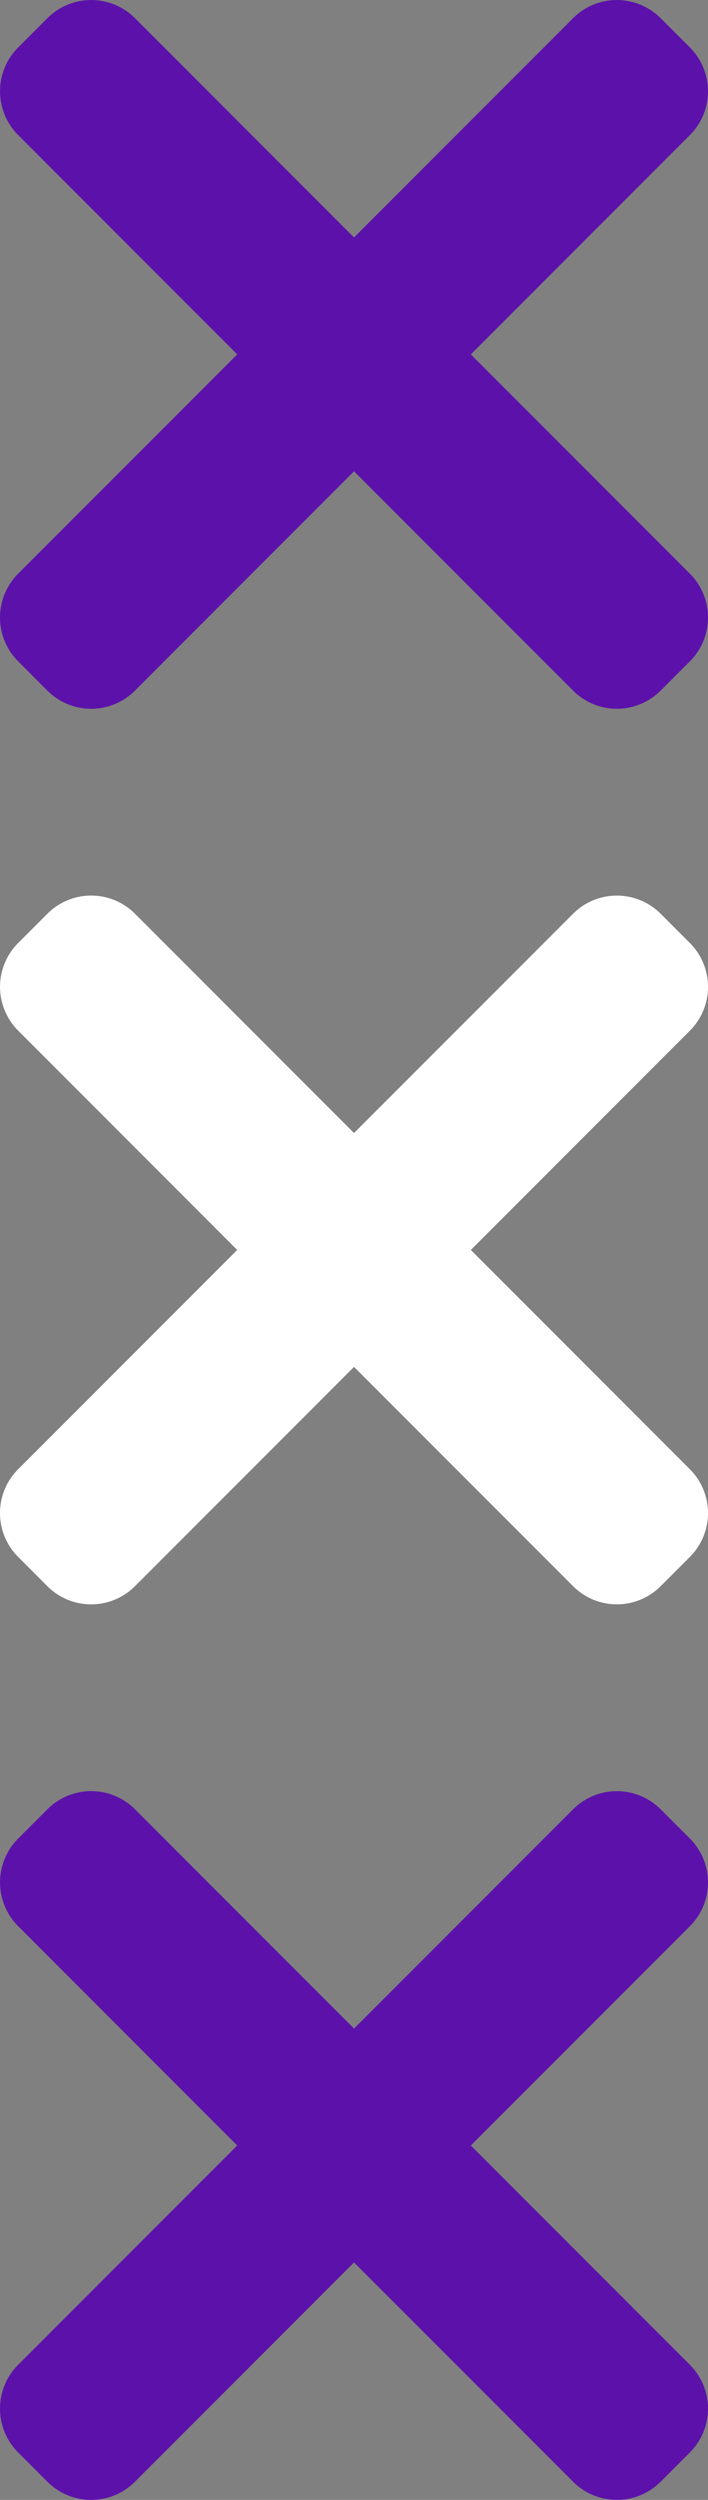 <svg xmlns="http://www.w3.org/2000/svg" width="42.575" height="150.165" viewBox="0 0 42.575 150.165"><rect x="0" y="0" width="42.575" height="150.165" fill="#808080" stroke="none"/><defs><style>.a{fill:#5c12aa;}.b{fill:#fff;}</style></defs><g transform="translate(-429.85 832.463) rotate(-90)"><path class="a" d="M-467.491,313.364l13.171-13.171a3.724,3.724,0,0,0,0-5.268l-1.756-1.756a3.723,3.723,0,0,0-5.268,0l-13.171,13.171-13.171-13.173a3.724,3.724,0,0,0-5.268,0l-1.759,1.756a3.724,3.724,0,0,0,0,5.268l13.173,13.173-13.171,13.171a3.723,3.723,0,0,0,0,5.268l1.756,1.756a3.724,3.724,0,0,0,5.268,0l13.171-13.171,13.171,13.171a3.724,3.724,0,0,0,5.268,0l1.756-1.756a3.724,3.724,0,0,0,0-5.268Zm0,0" transform="translate(1178.102 137.775)"/><path class="b" d="M-467.491,313.364l13.171-13.171a3.724,3.724,0,0,0,0-5.268l-1.756-1.756a3.723,3.723,0,0,0-5.268,0l-13.171,13.171-13.171-13.173a3.724,3.724,0,0,0-5.268,0l-1.759,1.756a3.724,3.724,0,0,0,0,5.268l13.173,13.173-13.171,13.171a3.723,3.723,0,0,0,0,5.268l1.756,1.756a3.724,3.724,0,0,0,5.268,0l13.171-13.171,13.171,13.171a3.724,3.724,0,0,0,5.268,0l1.756-1.756a3.724,3.724,0,0,0,0-5.268Zm0,0" transform="translate(1231.896 137.775)"/><path class="a" d="M-467.491,313.364l13.171-13.171a3.724,3.724,0,0,0,0-5.268l-1.756-1.756a3.723,3.723,0,0,0-5.268,0l-13.171,13.171-13.171-13.173a3.724,3.724,0,0,0-5.268,0l-1.759,1.756a3.724,3.724,0,0,0,0,5.268l13.173,13.173-13.171,13.171a3.723,3.723,0,0,0,0,5.268l1.756,1.756a3.724,3.724,0,0,0,5.268,0l13.171-13.171,13.171,13.171a3.724,3.724,0,0,0,5.268,0l1.756-1.756a3.724,3.724,0,0,0,0-5.268Zm0,0" transform="translate(1285.691 137.775)"/></g></svg>